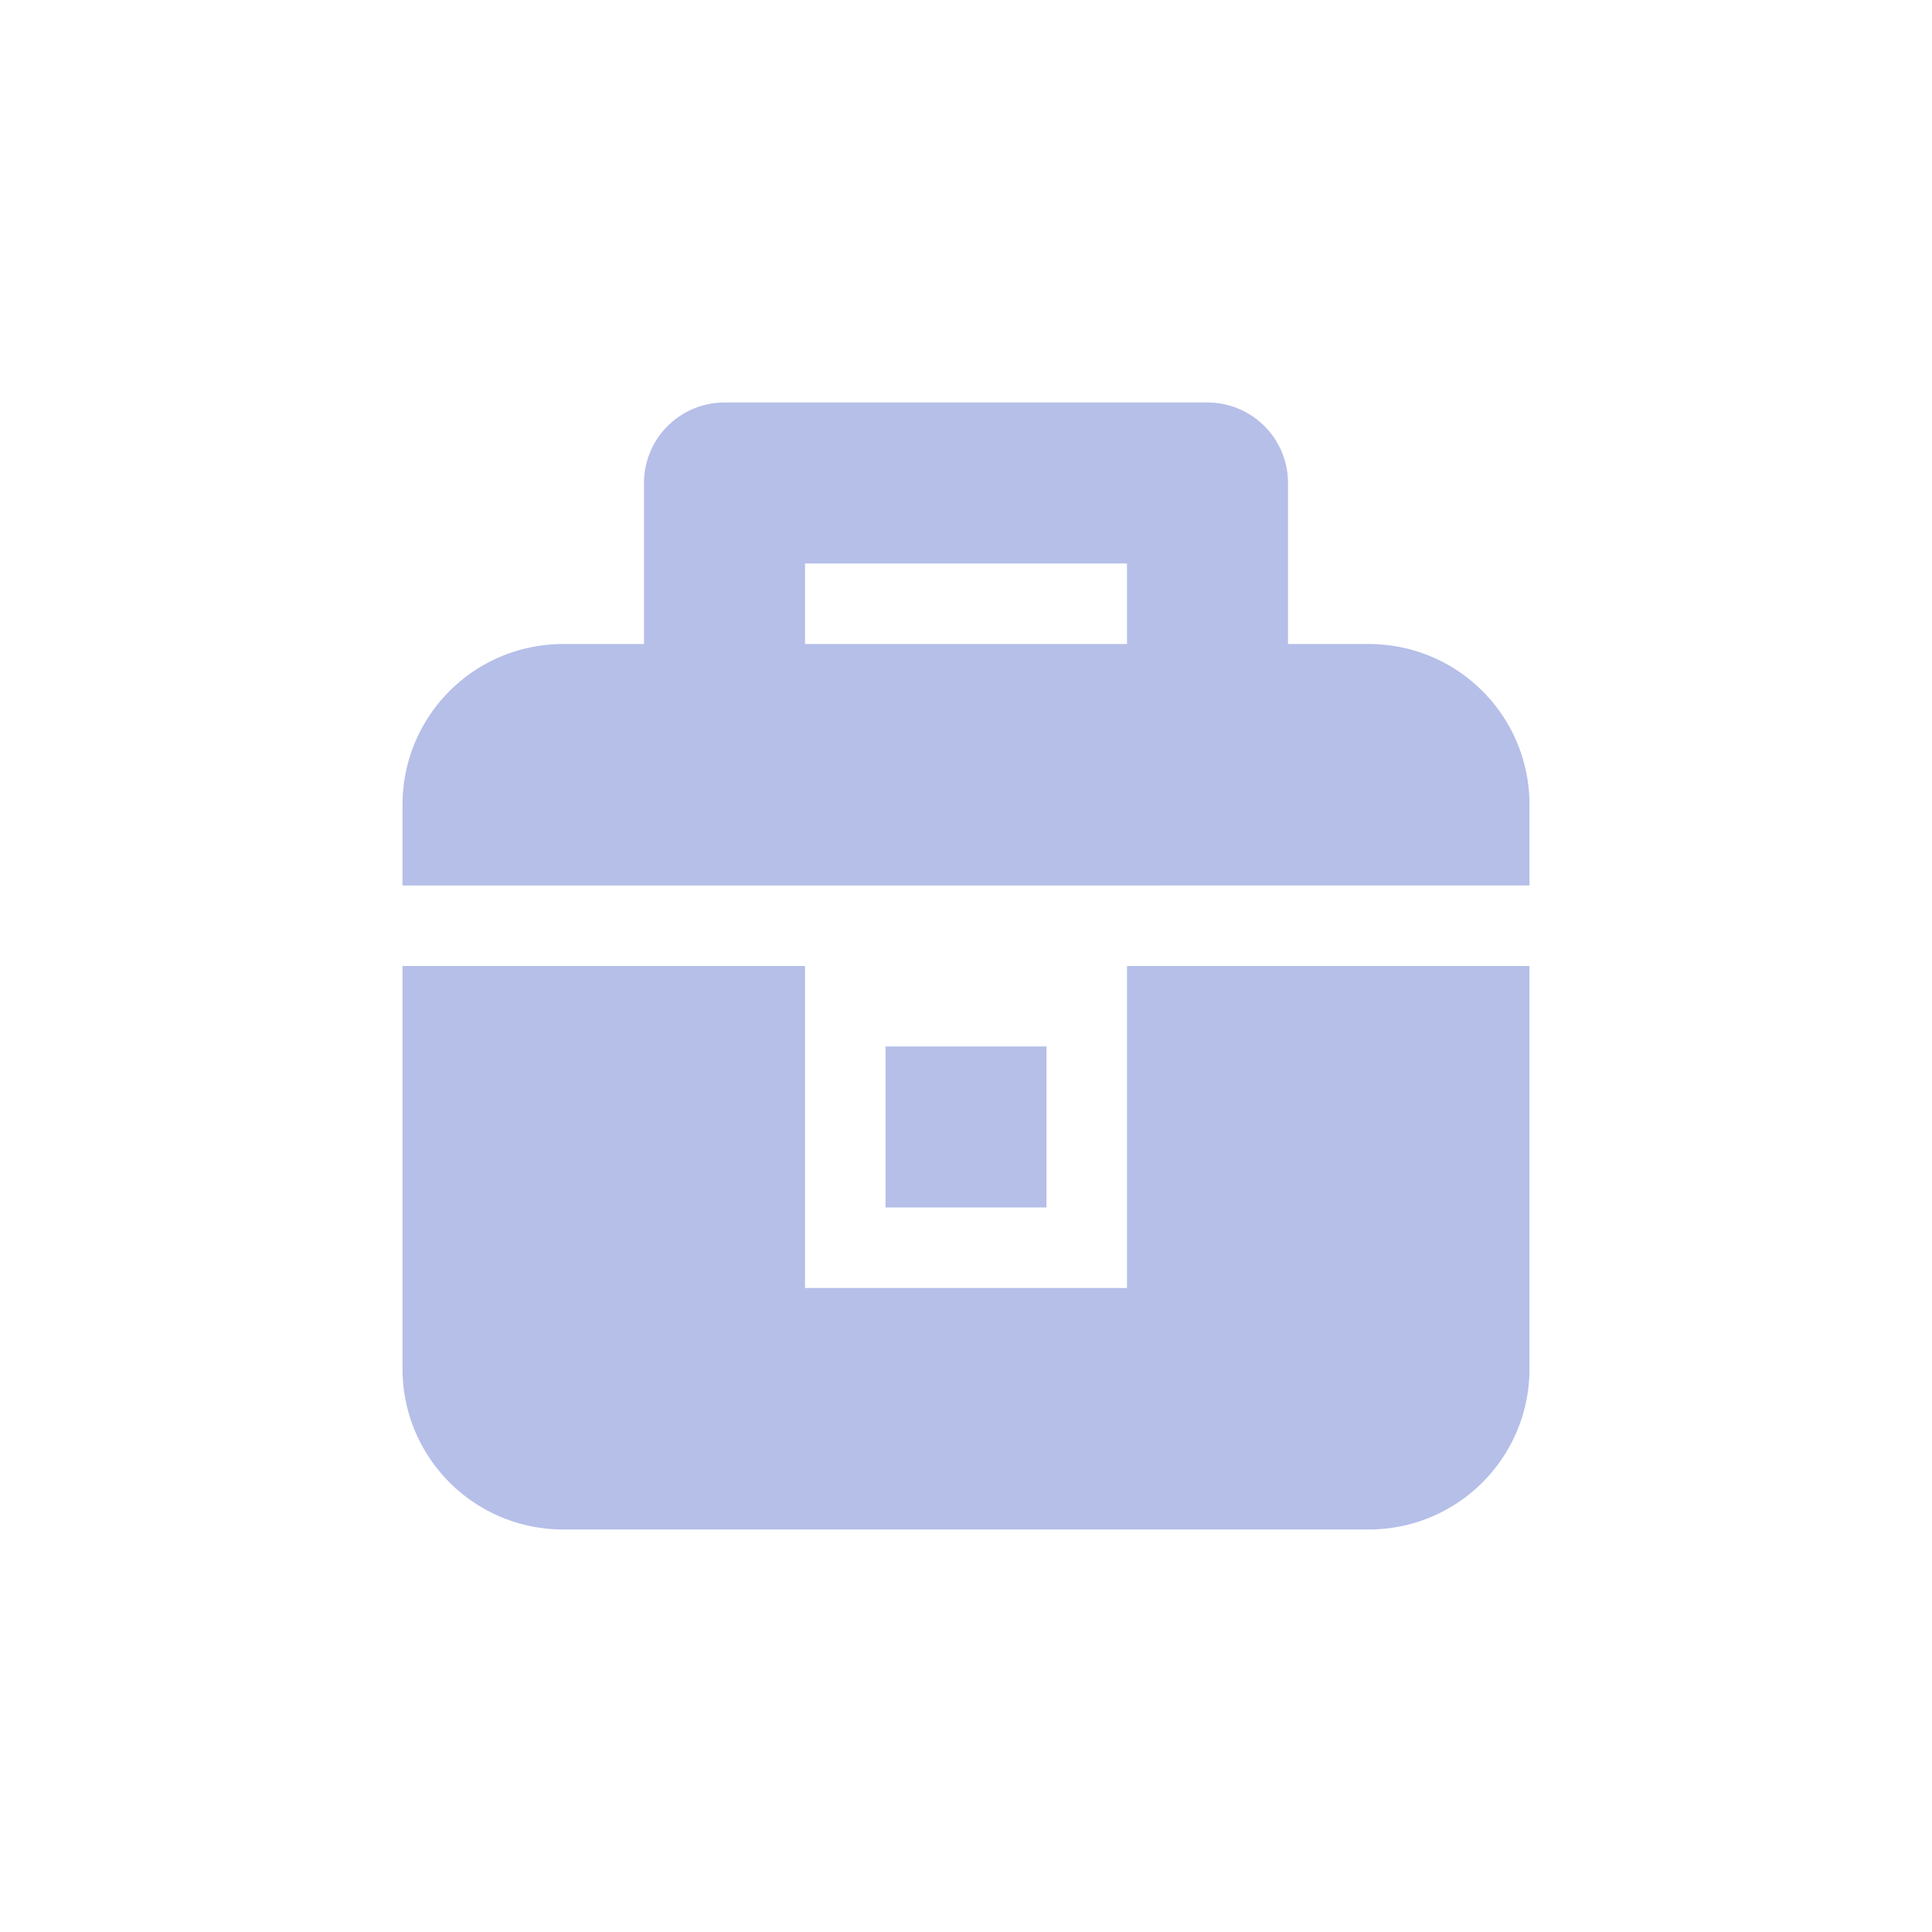<svg xmlns="http://www.w3.org/2000/svg" width="24" height="24" version="1.1">
 <defs>
  <style id="current-color-scheme" type="text/css">
   .ColorScheme-Text { color:#b5bfe8; } .ColorScheme-Highlight { color:#4285f4; } .ColorScheme-NeutralText { color:#ff9800; } .ColorScheme-PositiveText { color:#4caf50; } .ColorScheme-NegativeText { color:#f44336; }
  </style>
 </defs>
 <path style="fill:currentColor" class="ColorScheme-Text" d="M 9,5 A 1,1 0 0 0 8,6 V 8 H 7 C 5.892,8 5,8.892 5,10 v 1 H 19 V 10 C 19,8.892 18.108,8 17,8 H 16 V 6 A 1,1 0 0 0 15,5 Z m 1,2 h 4 v 1 h -4 z m -5,5 v 5 c 0,1.108 0.892,2 2,2 h 10 c 1.108,0 2,-0.892 2,-2 v -5 h -5 v 4 h -4 v -4 z m 6,1 v 2 h 2 v -2 z"/>
</svg>
